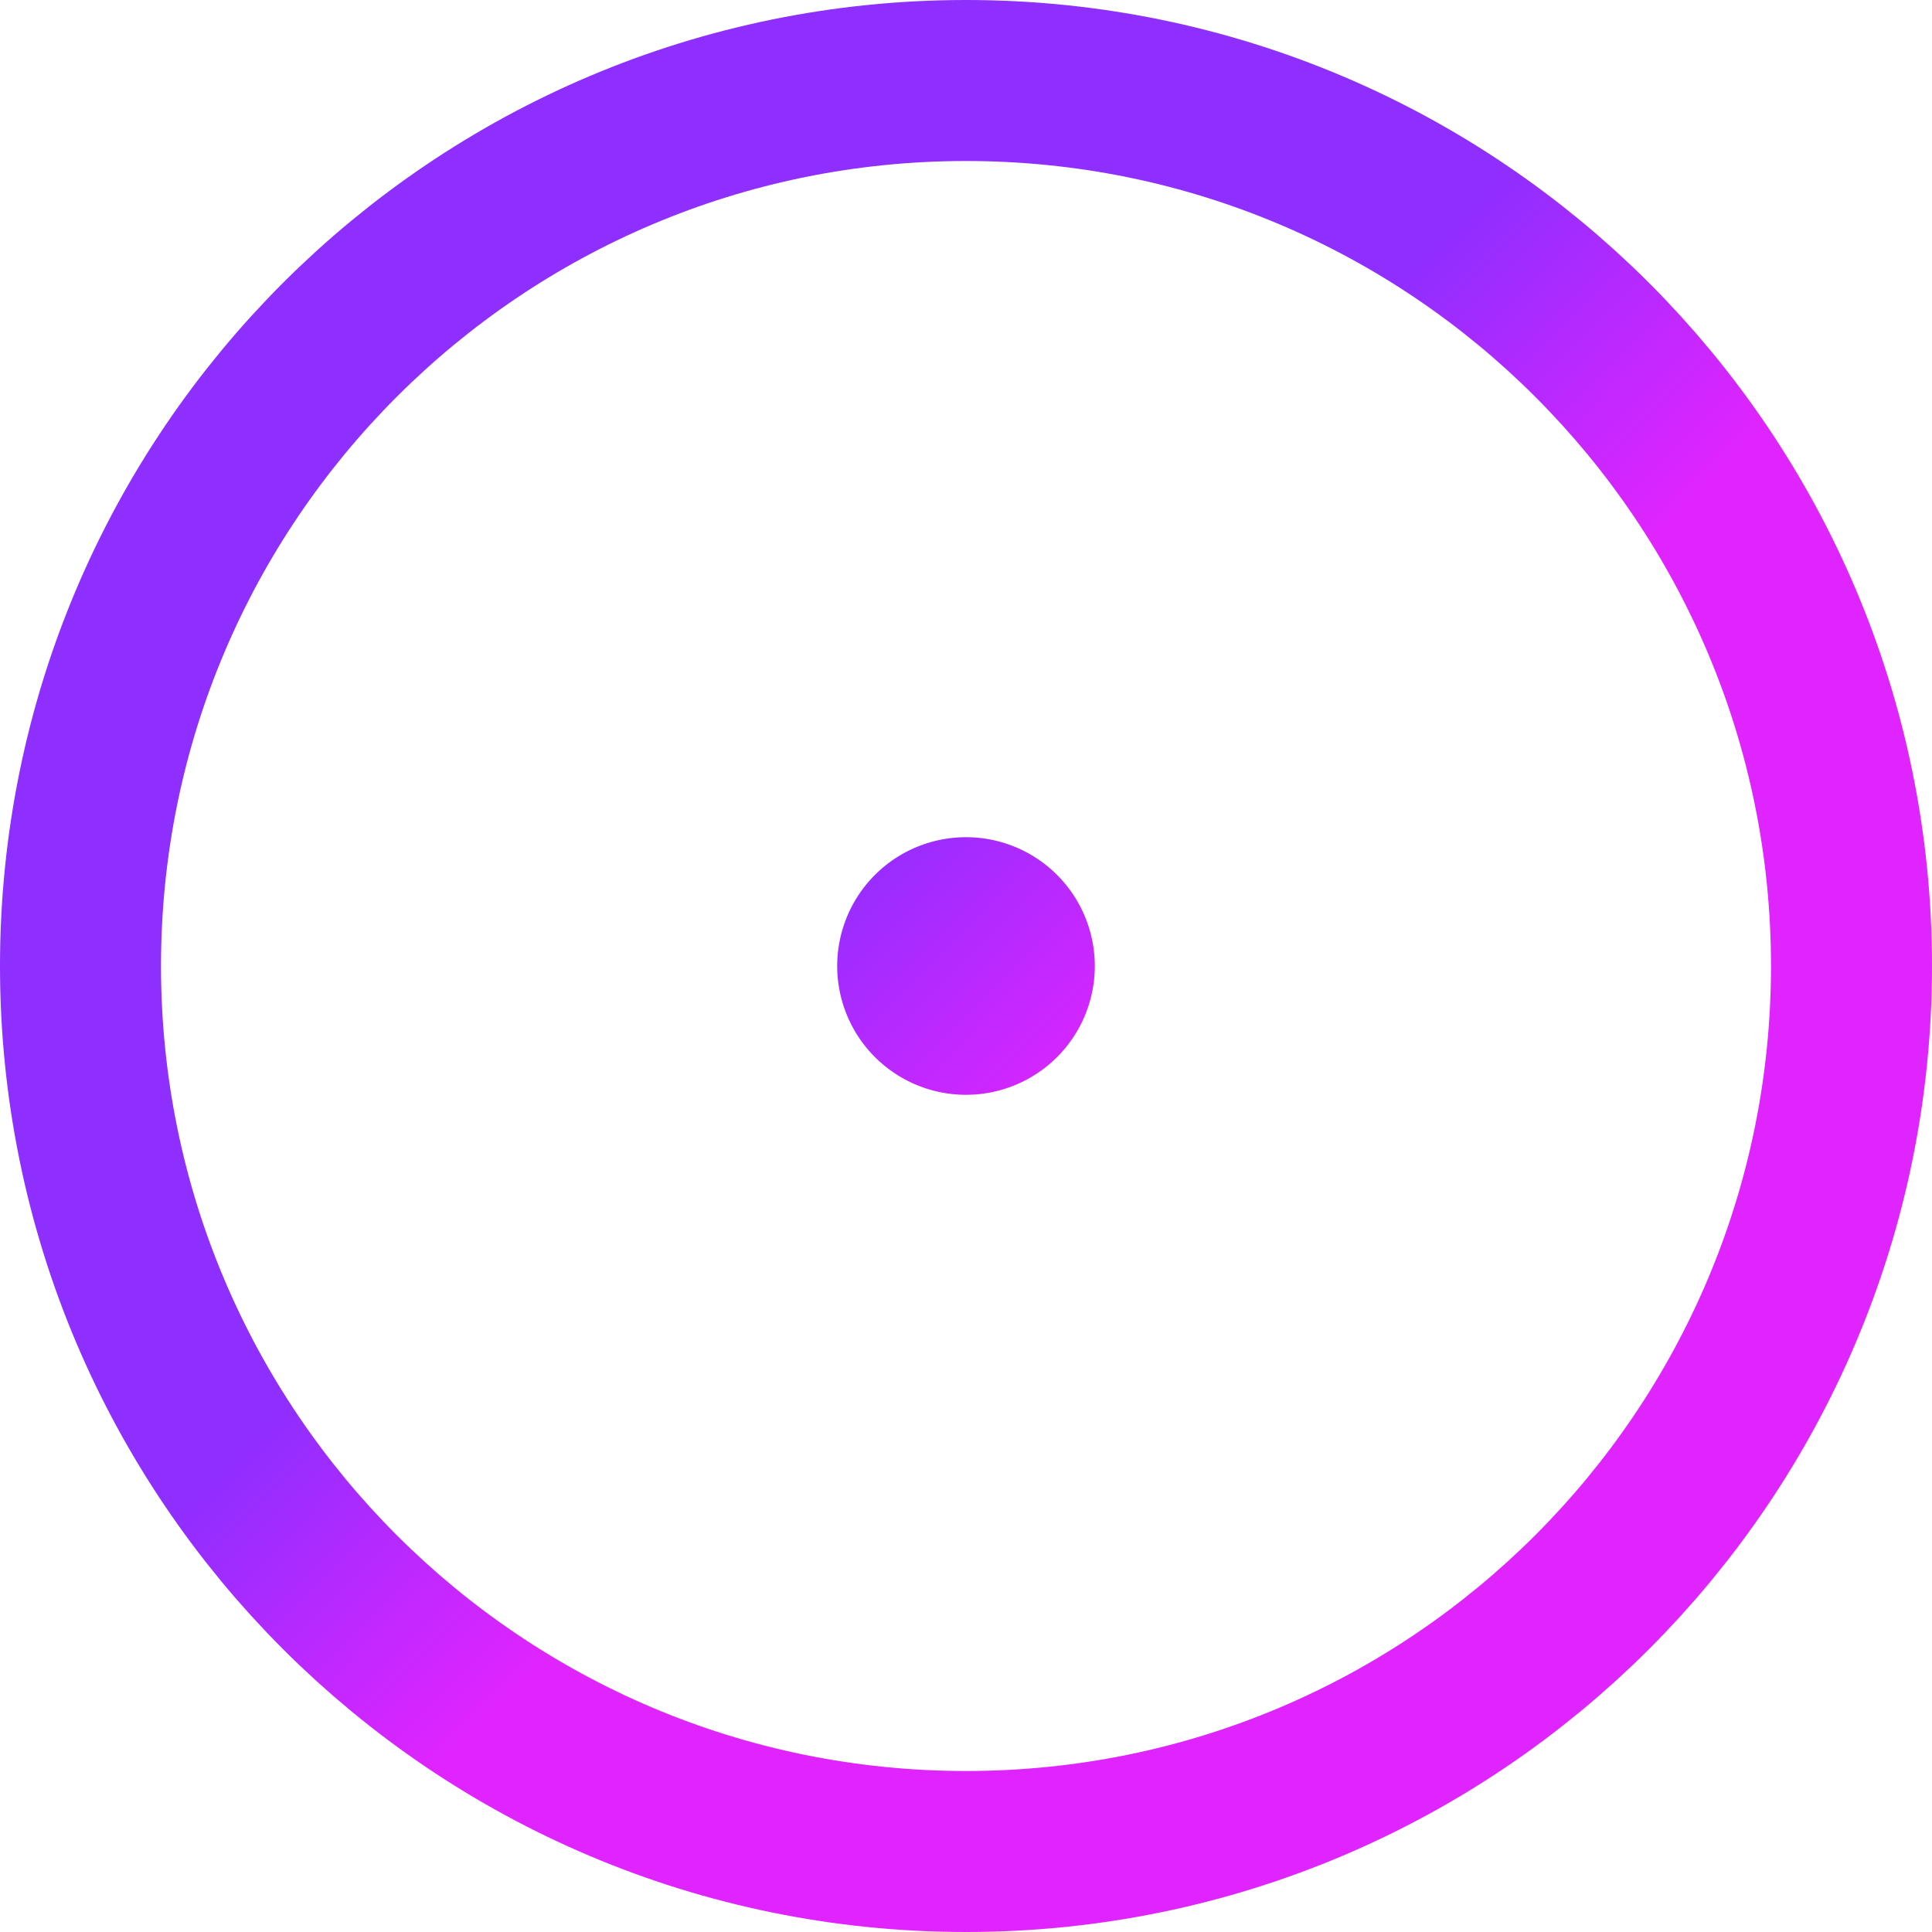 <svg xmlns="http://www.w3.org/2000/svg" xmlns:xlink="http://www.w3.org/1999/xlink" viewBox="0 0 60 60"><defs><path id="rcoja" d="M930 1390v-60h60v60zm30-5c13.807 0 25-11.193 25-25s-11.193-25-25-25-25 11.193-25 25 11.193 25 25 25z"/><path id="rcojb" d="M935 1360c0-13.807 11.193-25 25-25s25 11.193 25 25-11.193 25-25 25-25-11.193-25-25z"/><path id="rcojd" d="M956 1360a4 4 0 1 1 8 0 4 4 0 0 1-8 0z"/><clipPath id="rcojc"><use fill="#fff" xlink:href="#rcoja"/></clipPath><linearGradient id="rcoje" x1="956" x2="964.16" y1="1356" y2="1364.08" gradientUnits="userSpaceOnUse"><stop offset="0" stop-color="#8e2eff"/><stop offset="1" stop-color="#e024ff"/></linearGradient></defs><g><g transform="translate(-930 -1330)"><use fill="#fff" fill-opacity="0" stroke="url(#rcoje)" stroke-miterlimit="50" stroke-width="10" clip-path="url(&quot;#rcojc&quot;)" xlink:href="#rcojb"/></g><g transform="translate(-930 -1330)"><g><use fill="url(#rcoje)" xlink:href="#rcojd"/></g></g></g></svg>

